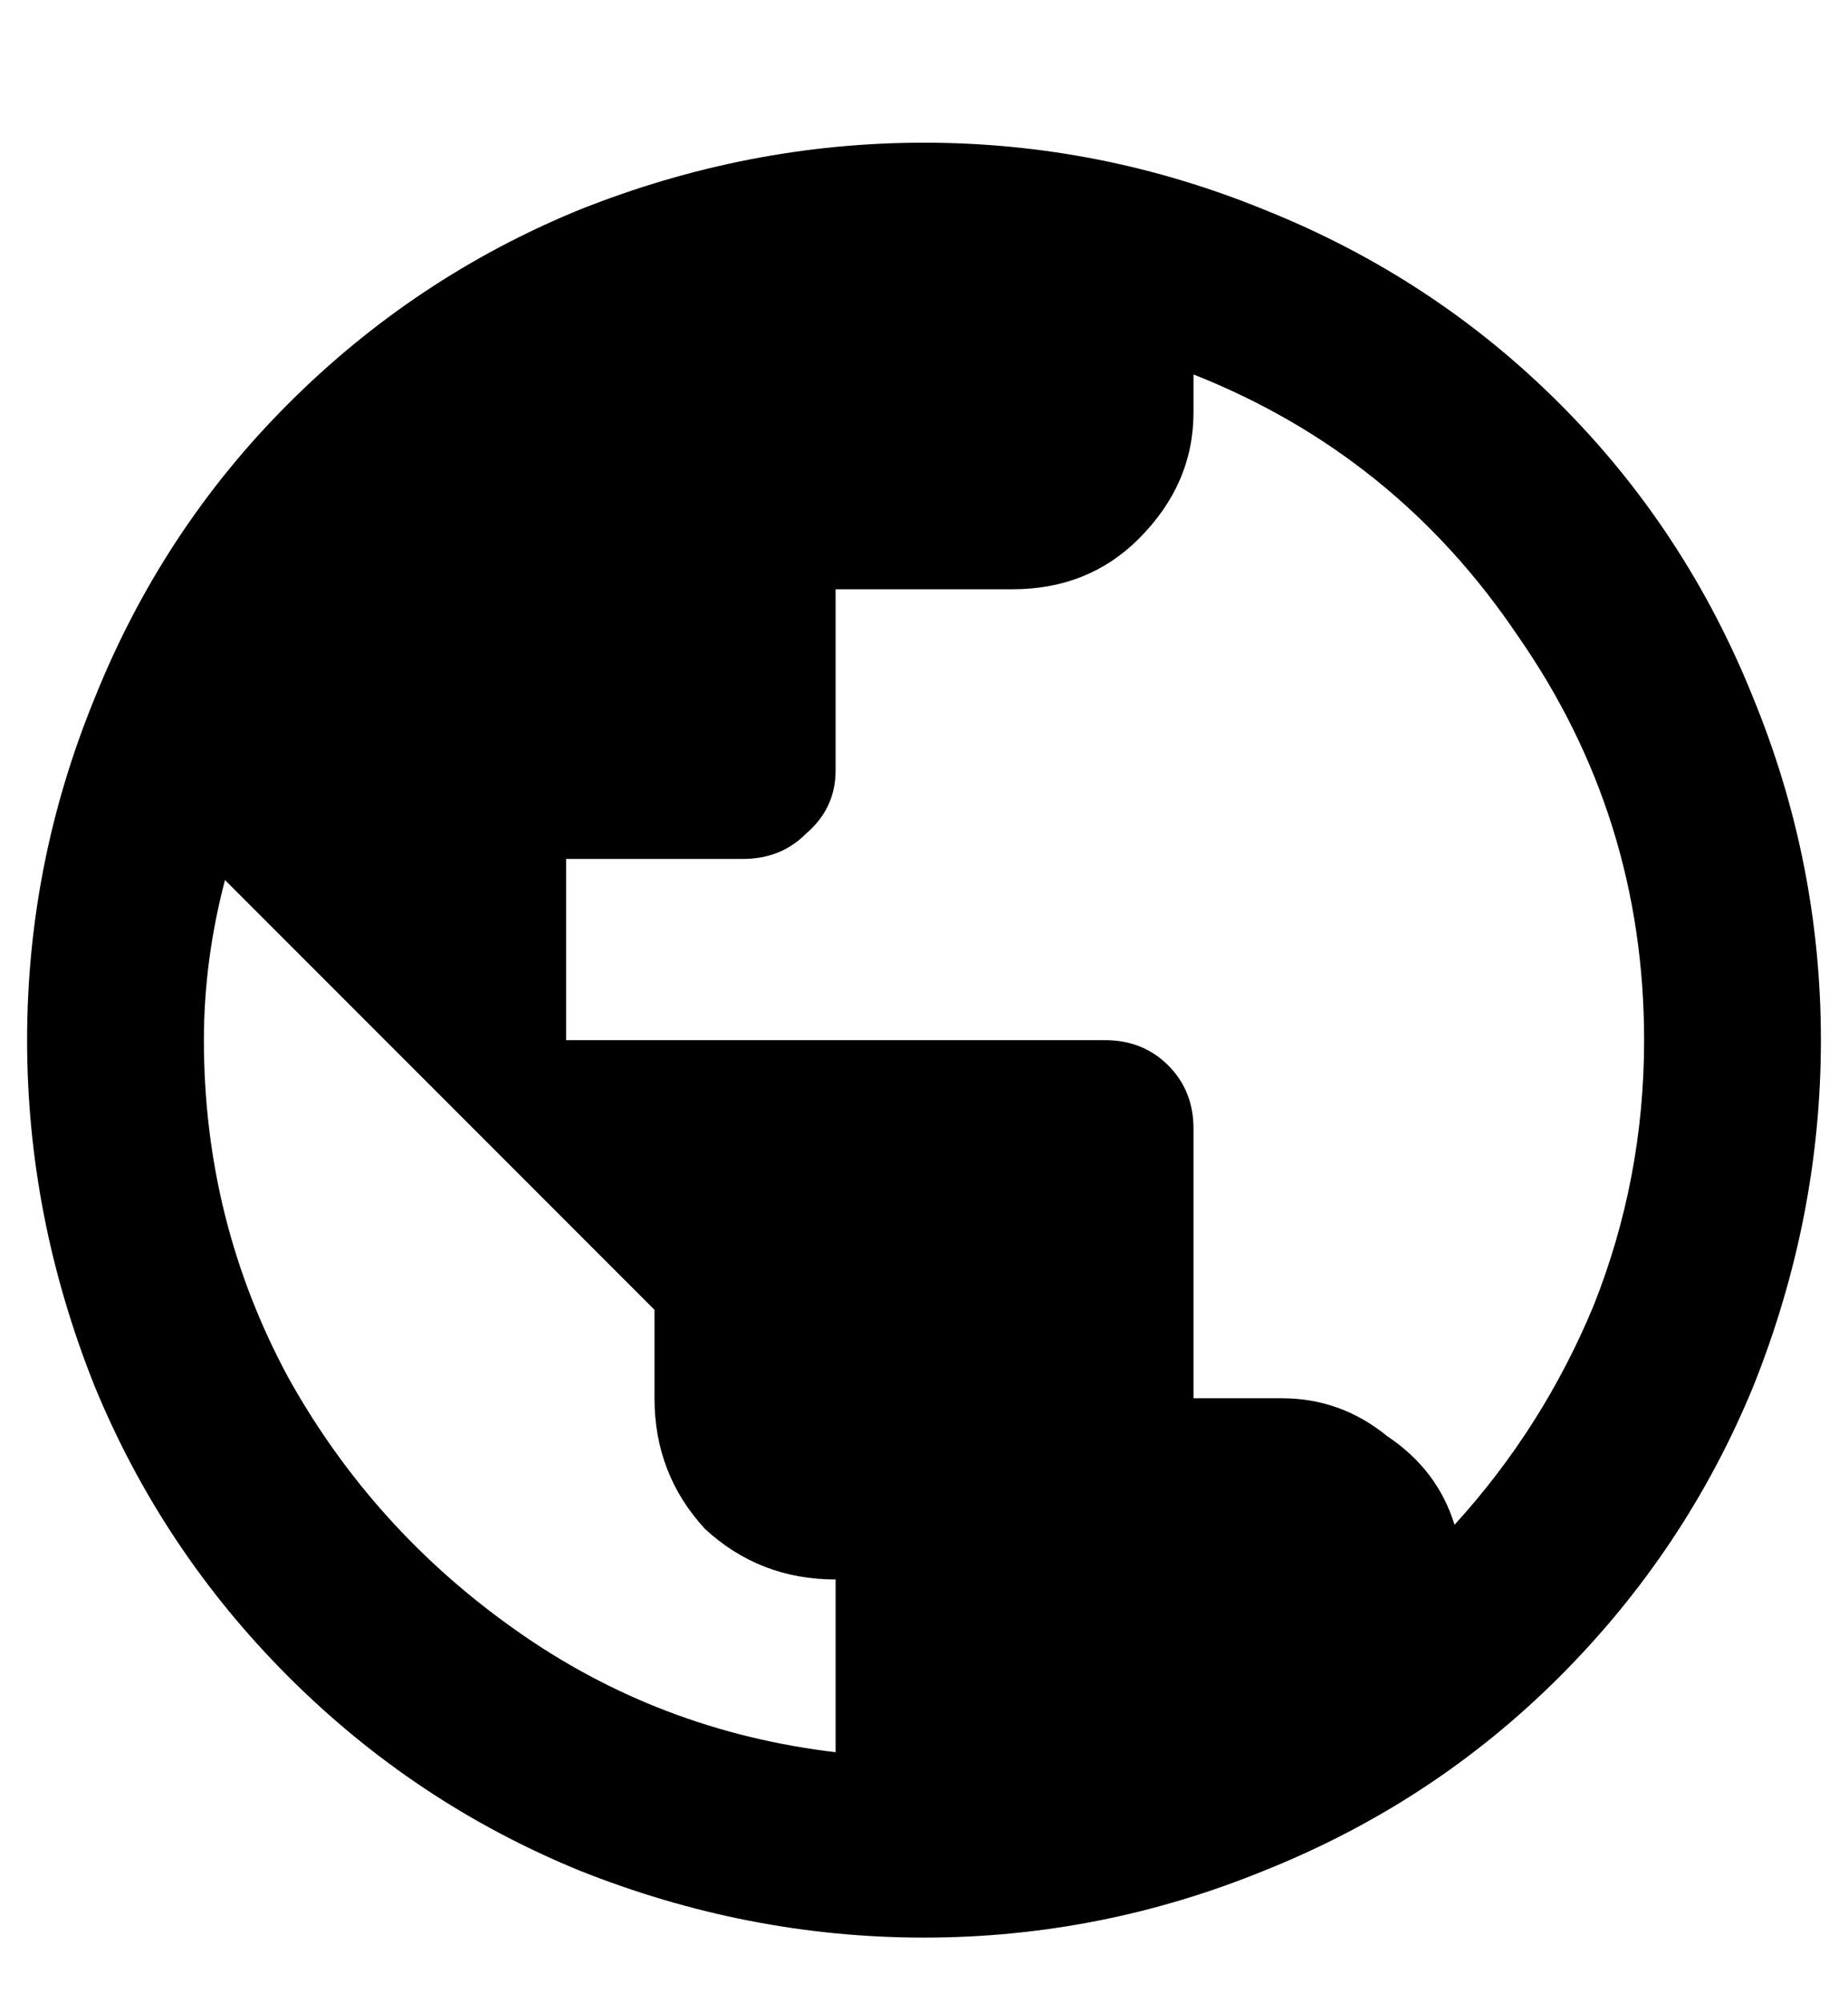 <svg width="12" height="13" viewBox="0 0 12 13" fill="none" xmlns="http://www.w3.org/2000/svg">
<path d="M9.445 9.895C9.372 9.658 9.227 9.466 9.008 9.32C8.807 9.156 8.579 9.074 8.324 9.074H7.75V7.324C7.75 7.16 7.695 7.023 7.586 6.914C7.477 6.805 7.34 6.75 7.176 6.75H3.676V5.574H4.824C4.988 5.574 5.125 5.52 5.234 5.41C5.362 5.301 5.426 5.164 5.426 5V3.824H6.574C6.902 3.824 7.176 3.715 7.395 3.496C7.632 3.259 7.75 2.986 7.75 2.676V2.43C8.625 2.776 9.327 3.341 9.855 4.125C10.402 4.909 10.676 5.784 10.676 6.75C10.676 7.352 10.566 7.926 10.348 8.473C10.129 9.001 9.828 9.475 9.445 9.895ZM5.426 11.371C4.66 11.28 3.967 11.016 3.348 10.578C2.728 10.141 2.236 9.594 1.871 8.938C1.507 8.263 1.324 7.534 1.324 6.75C1.324 6.404 1.37 6.057 1.461 5.711L4.25 8.5V9.074C4.25 9.402 4.359 9.685 4.578 9.922C4.815 10.141 5.098 10.25 5.426 10.25V11.371ZM6 0.926C5.234 0.926 4.487 1.072 3.758 1.363C3.047 1.655 2.418 2.074 1.871 2.621C1.324 3.168 0.905 3.806 0.613 4.535C0.322 5.246 0.176 5.984 0.176 6.75C0.176 7.516 0.322 8.263 0.613 8.992C0.905 9.703 1.324 10.332 1.871 10.879C2.418 11.426 3.047 11.845 3.758 12.137C4.487 12.428 5.234 12.574 6 12.574C6.766 12.574 7.504 12.428 8.215 12.137C8.944 11.845 9.582 11.426 10.129 10.879C10.676 10.332 11.095 9.703 11.387 8.992C11.678 8.263 11.824 7.516 11.824 6.75C11.824 5.984 11.678 5.246 11.387 4.535C11.095 3.806 10.676 3.168 10.129 2.621C9.582 2.074 8.944 1.655 8.215 1.363C7.504 1.072 6.766 0.926 6 0.926Z" fill="currentColor"/>
</svg>
